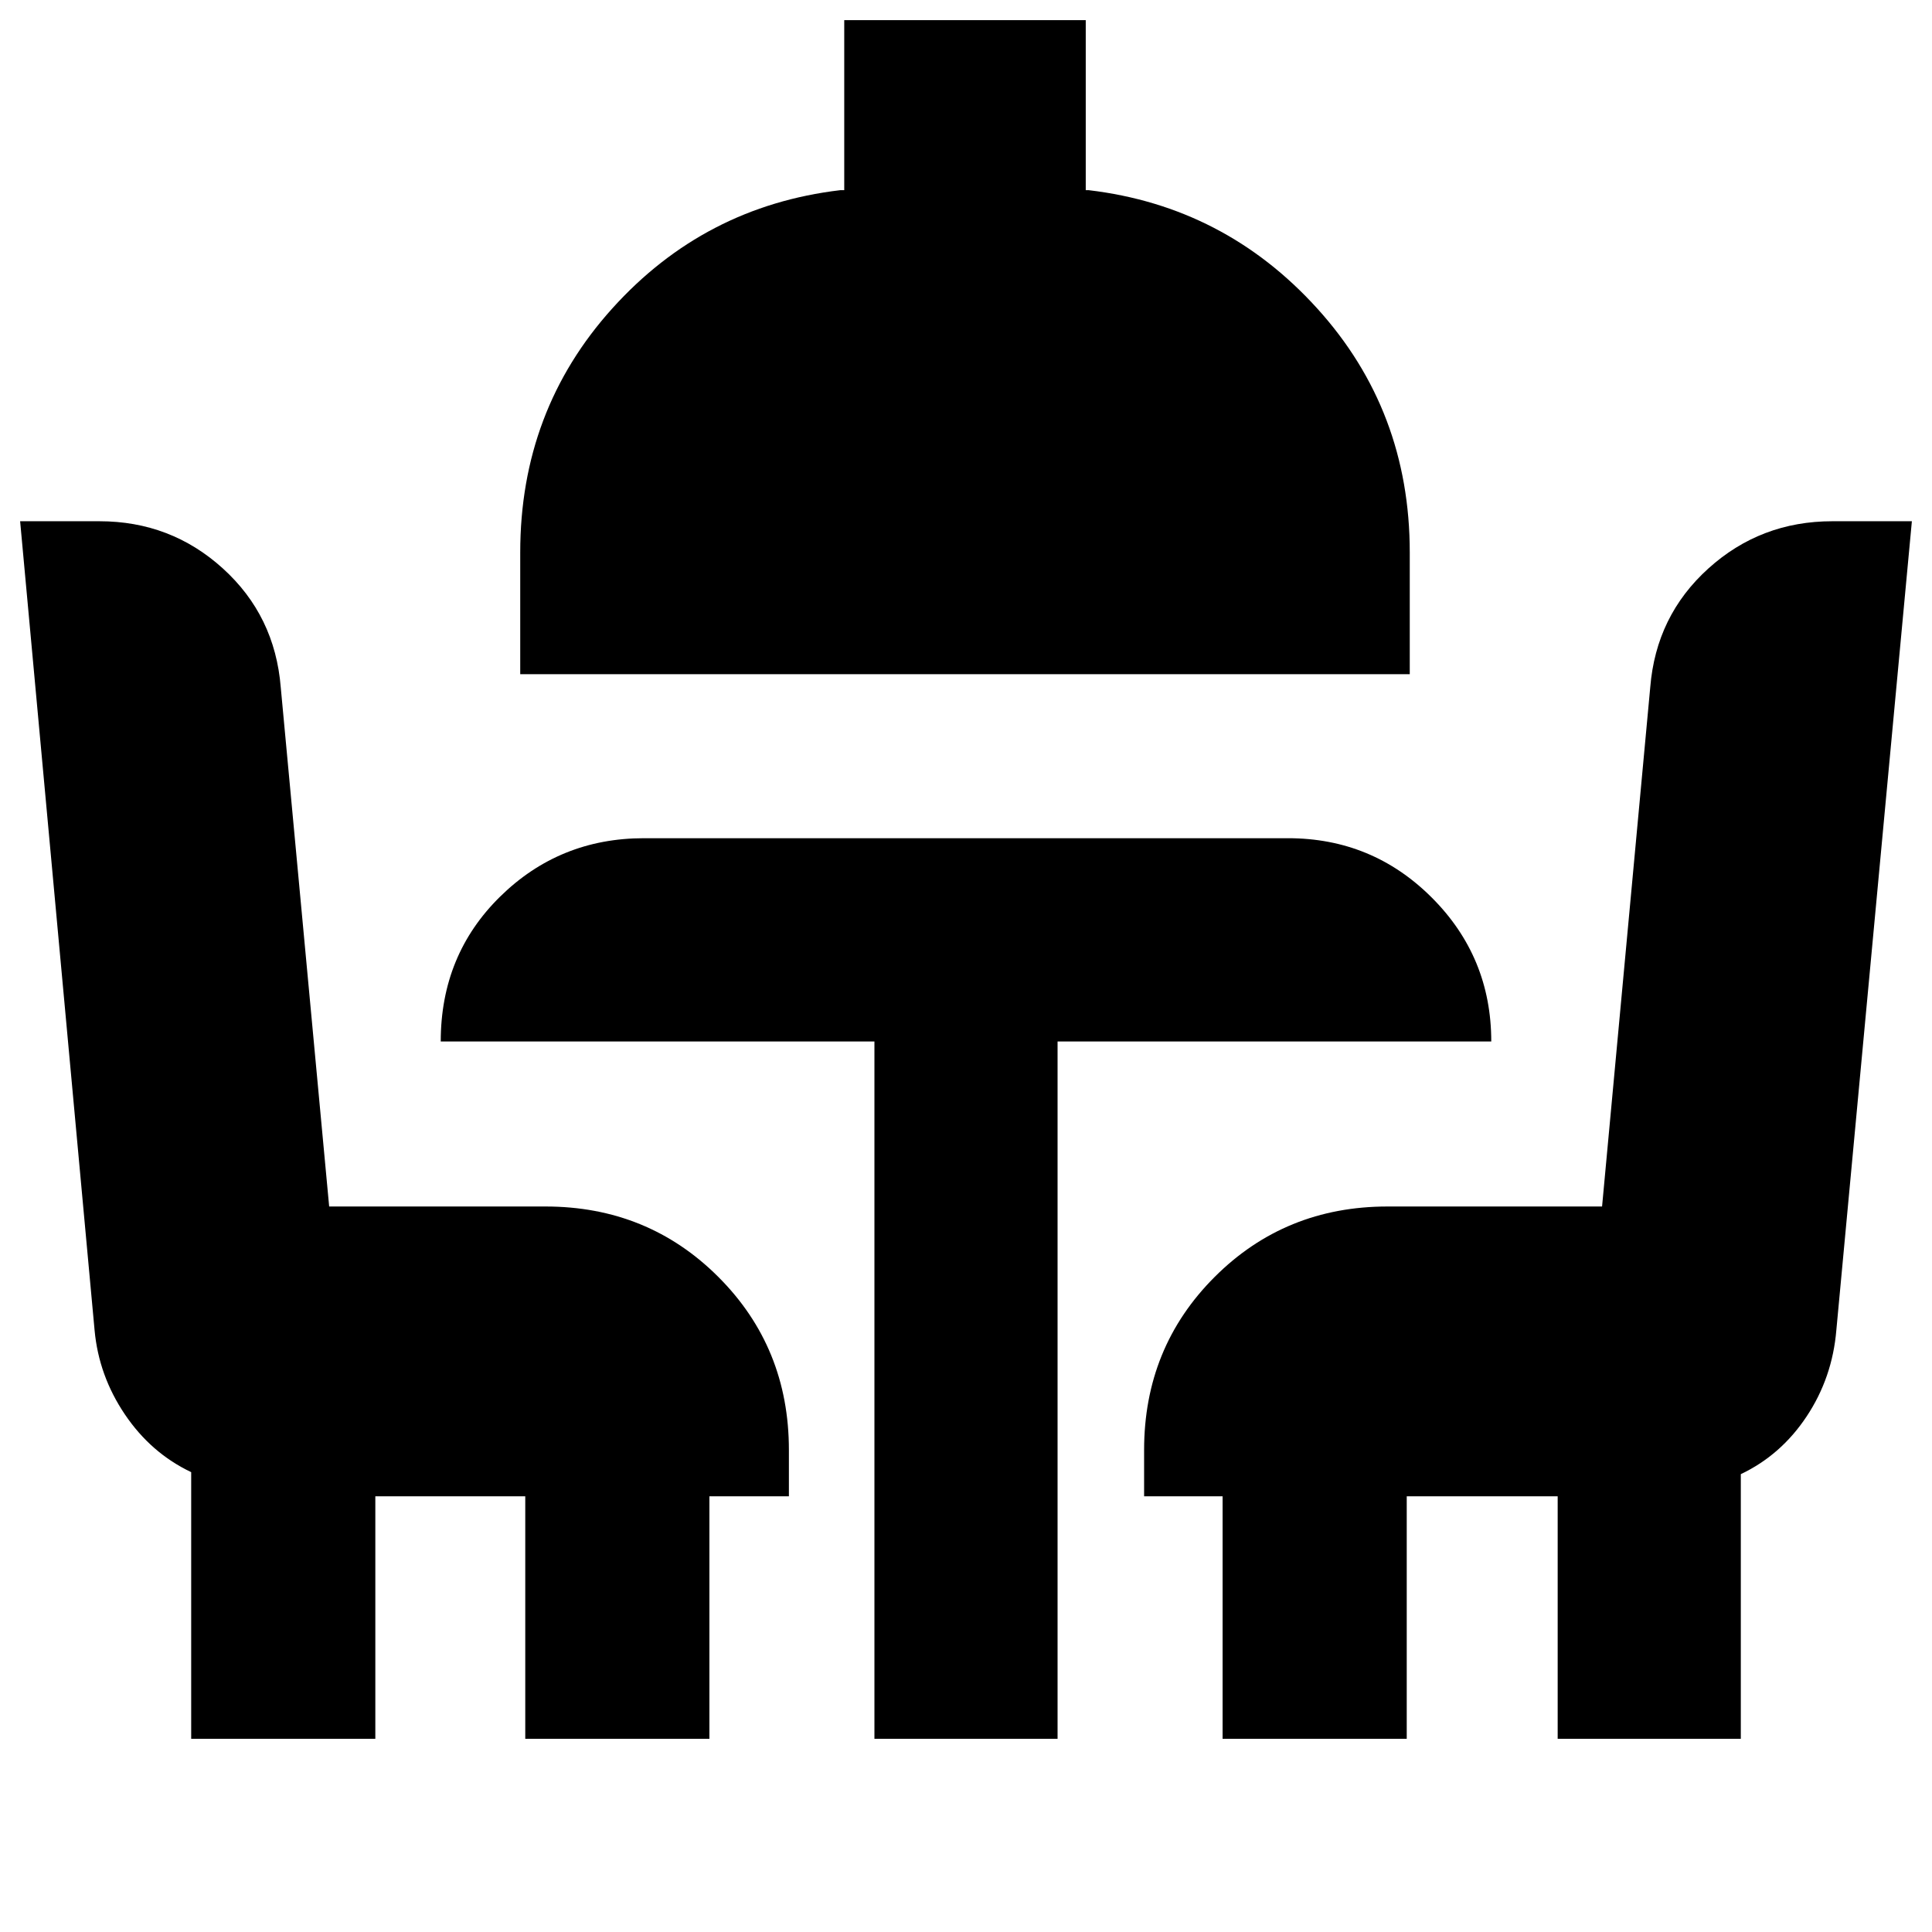 <svg xmlns="http://www.w3.org/2000/svg" height="24" viewBox="0 -960 960 960" width="24"><path d="M95-96v-132.5q-20-9.5-32.96-28.71T47-299L10-701h39.38q35.51 0 61.38 23.48 25.87 23.48 28.74 59.02l24.06 258H271q50.94 0 85.97 35.03T392-239.5v23h-39.5V-96H261v-120.5h-74.5V-96H95Zm339.5 0v-346.5H219q0-43 29.53-72t71.47-29h320q41.94 0 71.47 29.53T741-442.5H525.5V-96h-91Zm-176-529v-60.5q0-70.5 45.75-121.25T417.5-865.5h2V-950h120v84.5h1.5q67.5 8 113.5 58.75t46 121.25v60.5h-442Zm349 529v-120.5h-39v-23q0-50.94 35.03-85.97t85.97-35.03h106.56l23.94-258q2.88-35.54 28.87-59.02Q874.86-701 910.49-701H950l-37.53 401.92q-1.97 23.58-14.72 42.83T865-227.5V-96h-91v-120.5h-75V-96h-91.5Z"/></svg>